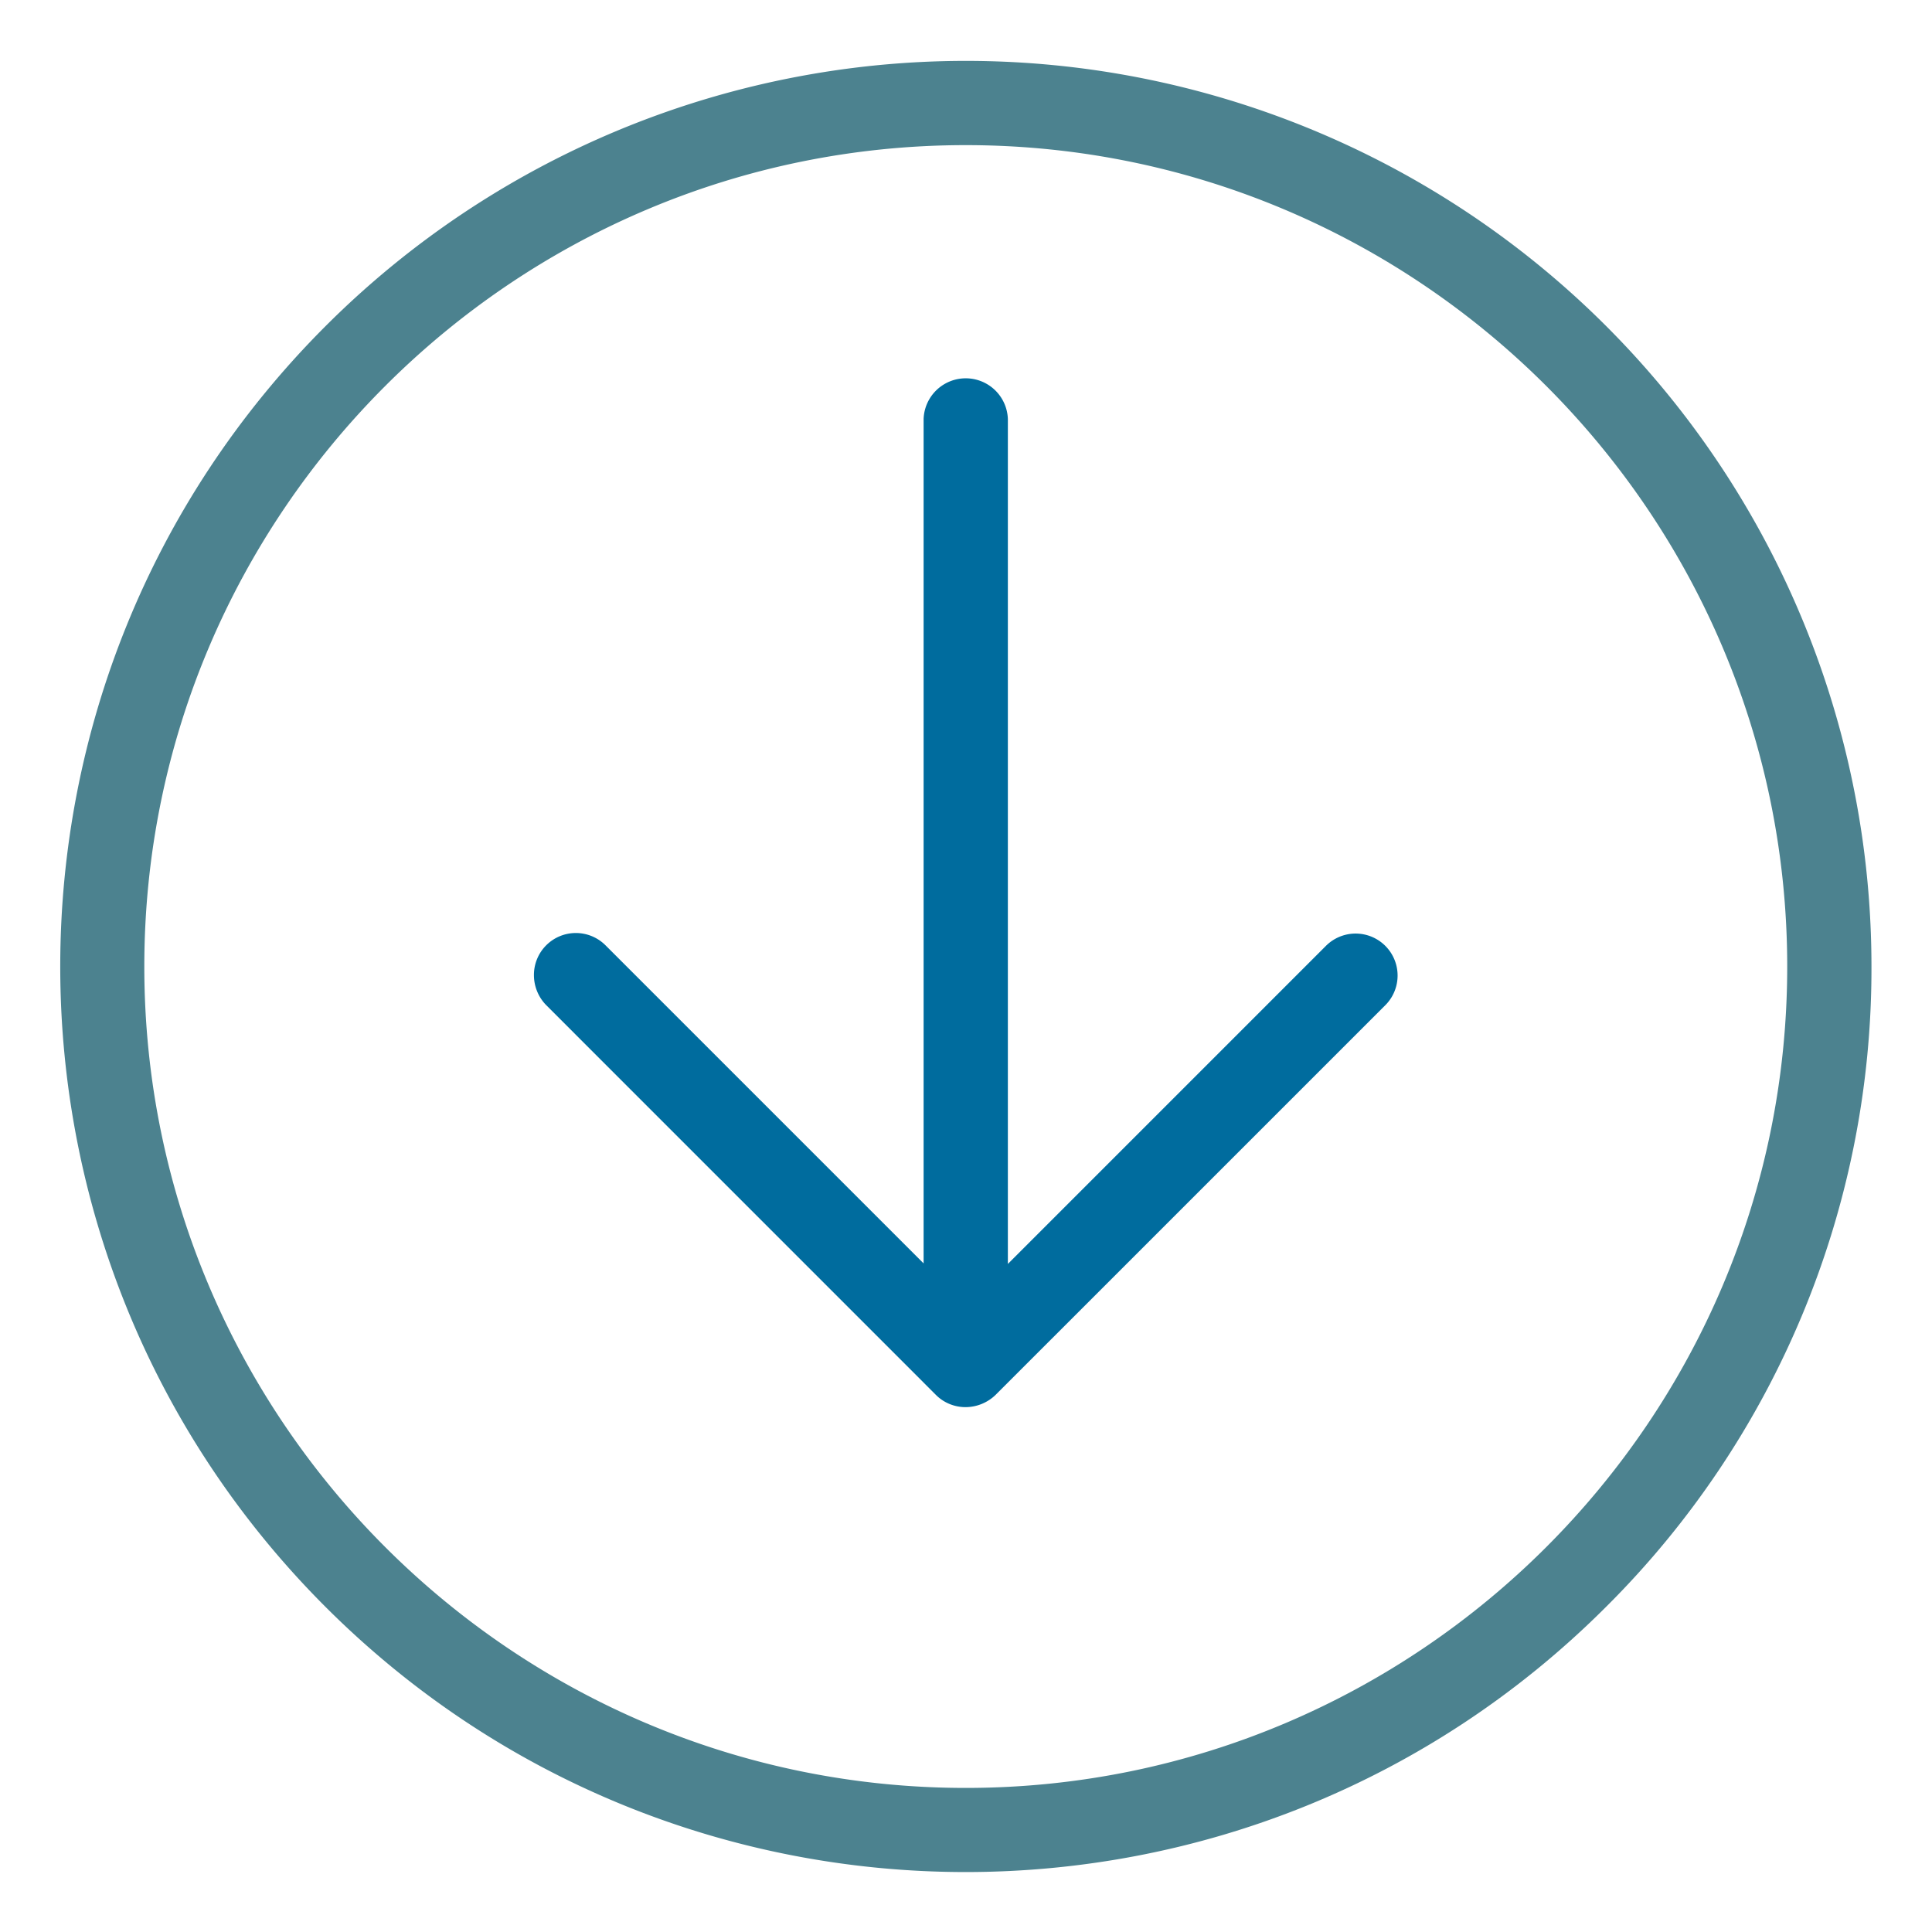 <svg width="33" height="33" fill="none" xmlns="http://www.w3.org/2000/svg"><path d="M23.662 17.17a.717.717 0 10-1.014-1.014l-5.433 5.433V7.155a.72.72 0 00-1.439 0V21.58l-5.432-5.432a.716.716 0 00-1.224.511c.001.19.076.374.21.51l6.655 6.656c.135.136.32.211.51.21a.741.741 0 00.511-.21l6.656-6.655z" fill="#006C9E"/><path d="M31.966 16.509A15.468 15.468 0 005.559 5.572c-6.04 6.04-6.04 15.834 0 21.874 6.04 6.04 15.833 6.04 21.874 0a15.372 15.372 0 004.533-10.937zm-29.501 0c0-7.735 6.296-14.03 14.03-14.03 7.736 0 14.032 6.295 14.032 14.03 0 7.735-6.296 14.03-14.031 14.03S2.465 24.245 2.465 16.51z" fill="#4C828F"/></svg>